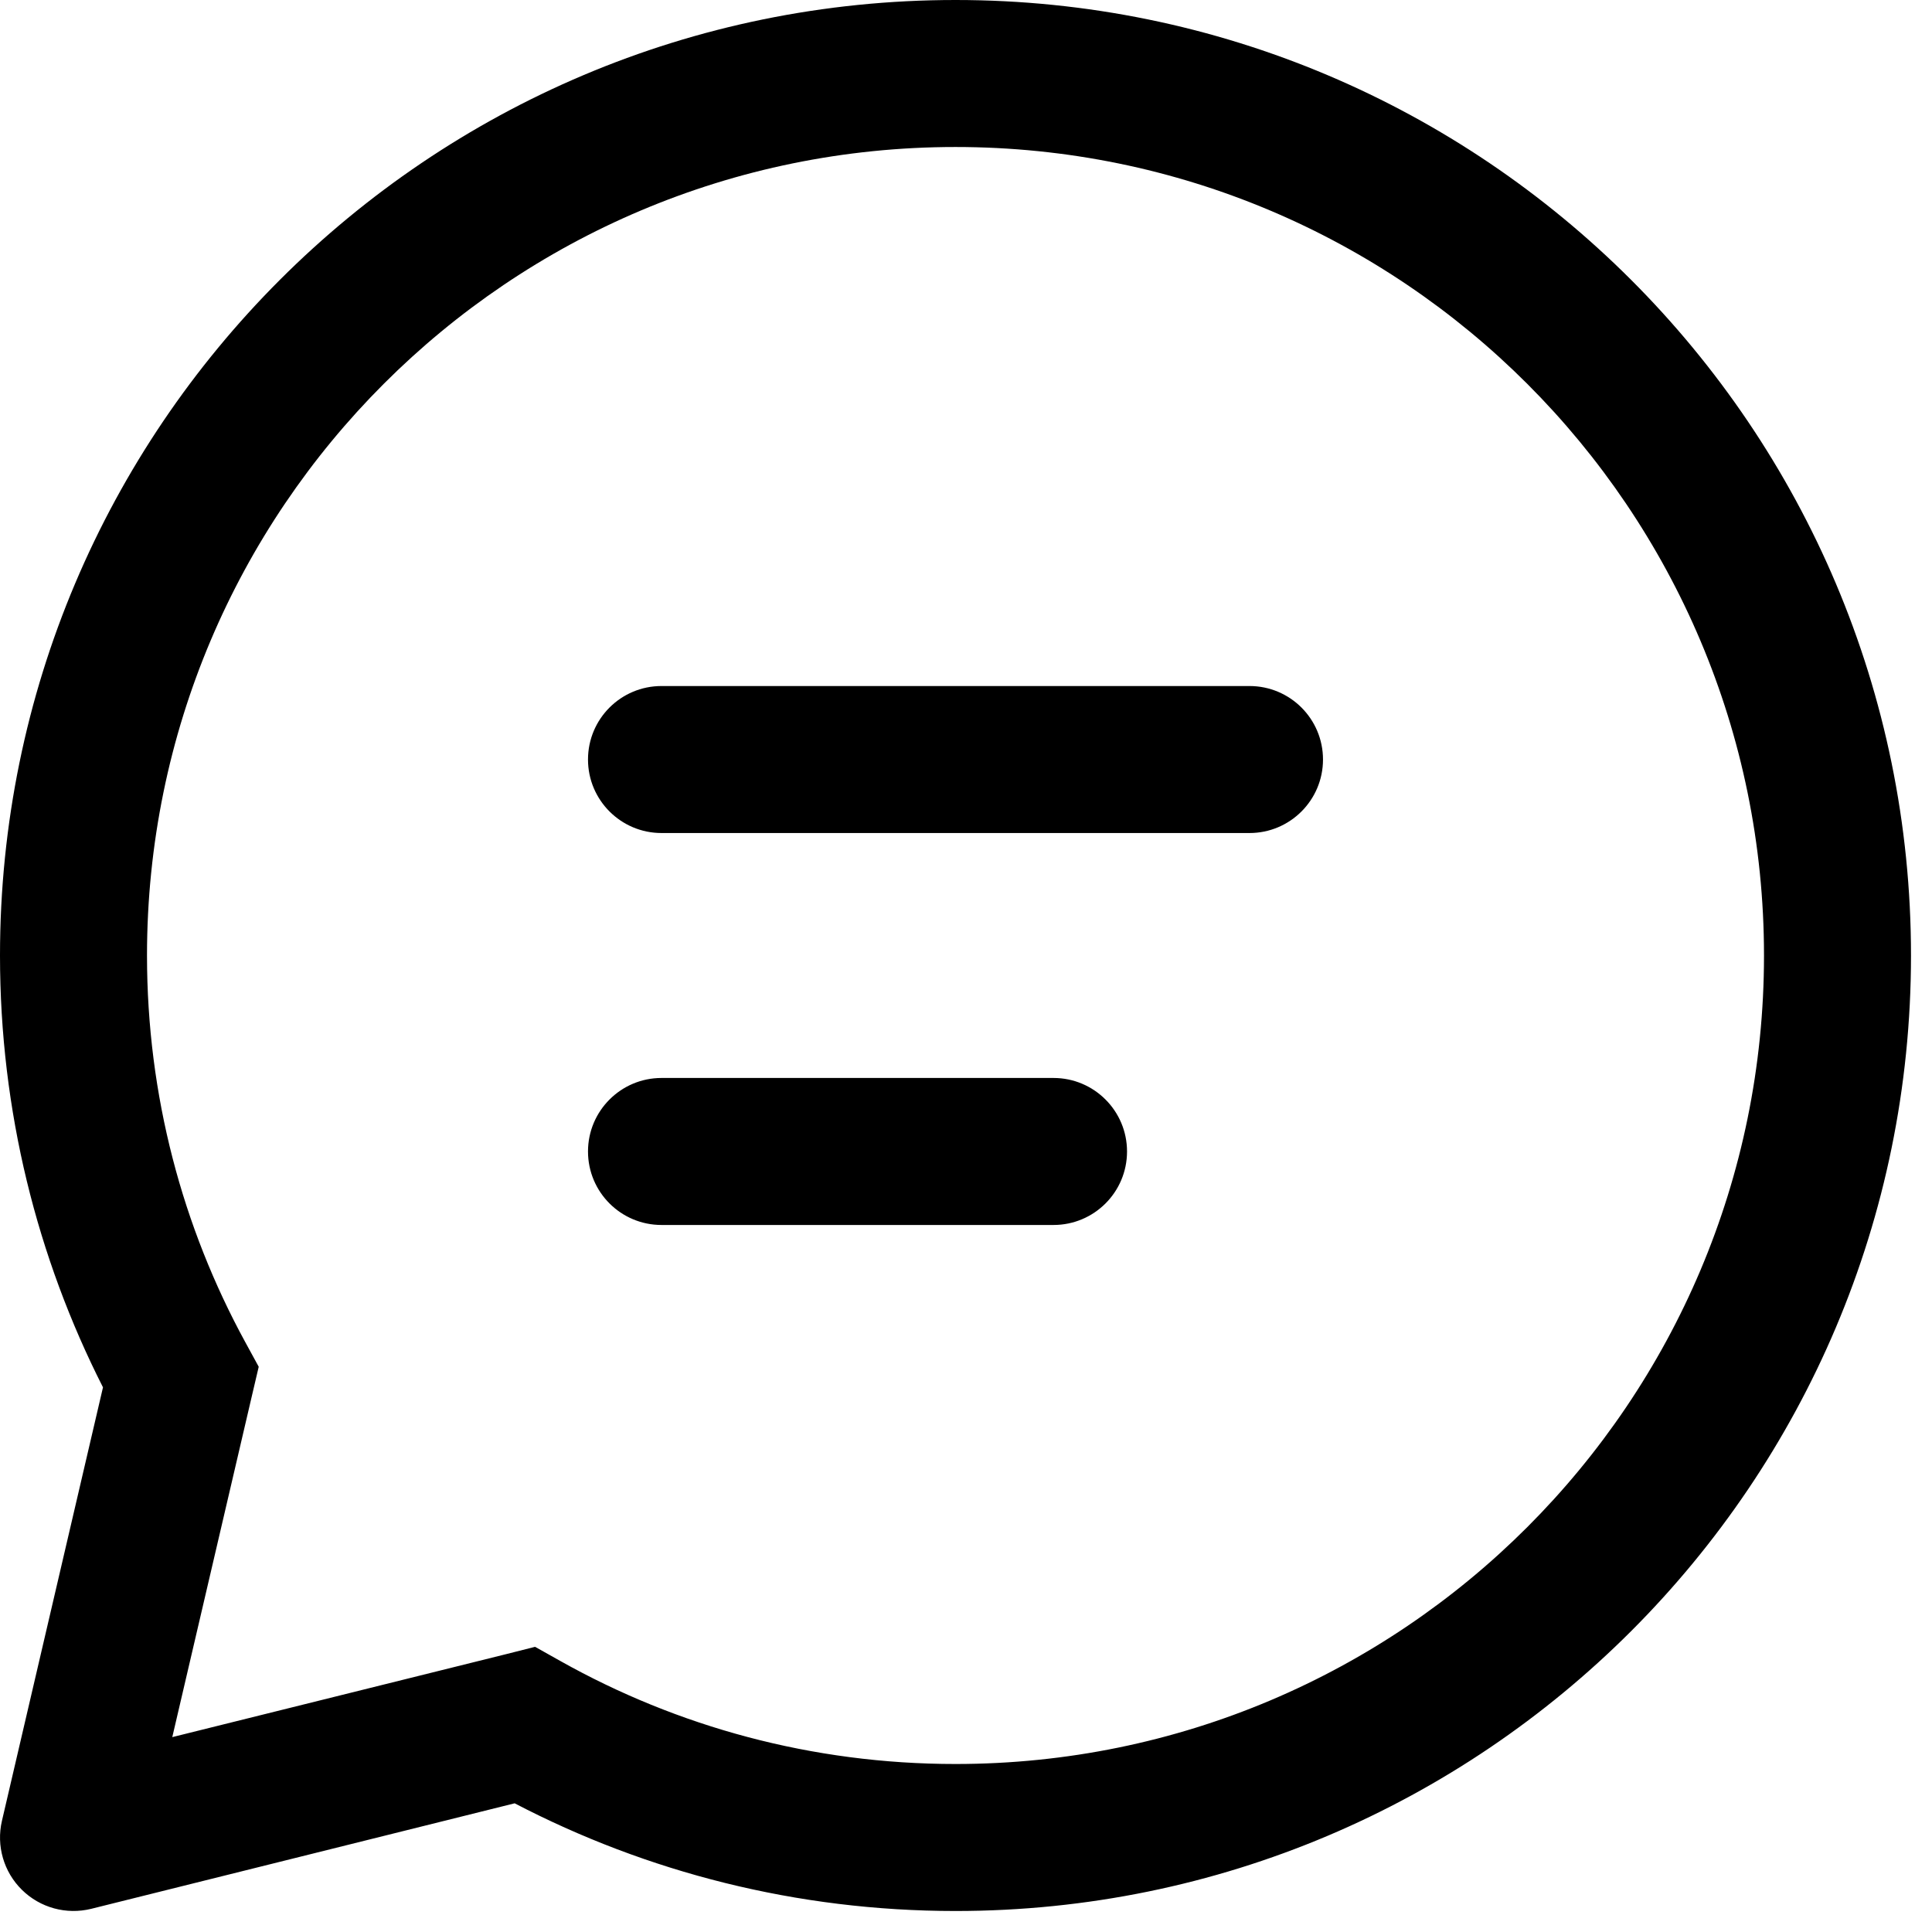 <svg width="23" height="23" viewBox="0 0 23 23" xmlns="http://www.w3.org/2000/svg">
	<path
		d="M21 11.375C21 6.059 16.691 1.75 11.375 1.75C6.059 1.75 1.75 6.059 1.75 11.375C1.75 13.044 2.174 14.611 2.92 15.978L3.08 16.271L3.004 16.595L2.051 20.68L6.034 19.69L6.37 19.605L6.673 19.775C8.063 20.555 9.666 21 11.375 21C16.691 21 21 16.691 21 11.375ZM12.542 12.833C13.025 12.833 13.417 13.225 13.417 13.708C13.417 14.192 13.025 14.583 12.542 14.583H7.875C7.392 14.583 7 14.192 7 13.708C7 13.225 7.392 12.833 7.875 12.833H12.542ZM14.875 8.167C15.358 8.167 15.75 8.558 15.75 9.042C15.75 9.525 15.358 9.917 14.875 9.917H7.875C7.392 9.917 7 9.525 7 9.042C7 8.558 7.392 8.167 7.875 8.167H14.875ZM22.75 11.375C22.75 17.657 17.657 22.75 11.375 22.75C9.484 22.75 7.698 22.287 6.127 21.468L1.086 22.724C0.79 22.797 0.478 22.712 0.261 22.498C0.044 22.285 -0.046 21.973 0.023 21.677L1.226 16.516C0.442 14.971 0 13.223 0 11.375C0 5.093 5.093 0 11.375 0C17.657 0 22.75 5.093 22.75 11.375Z"
		stroke="transparent"
		fill="inherit
" />
</svg>